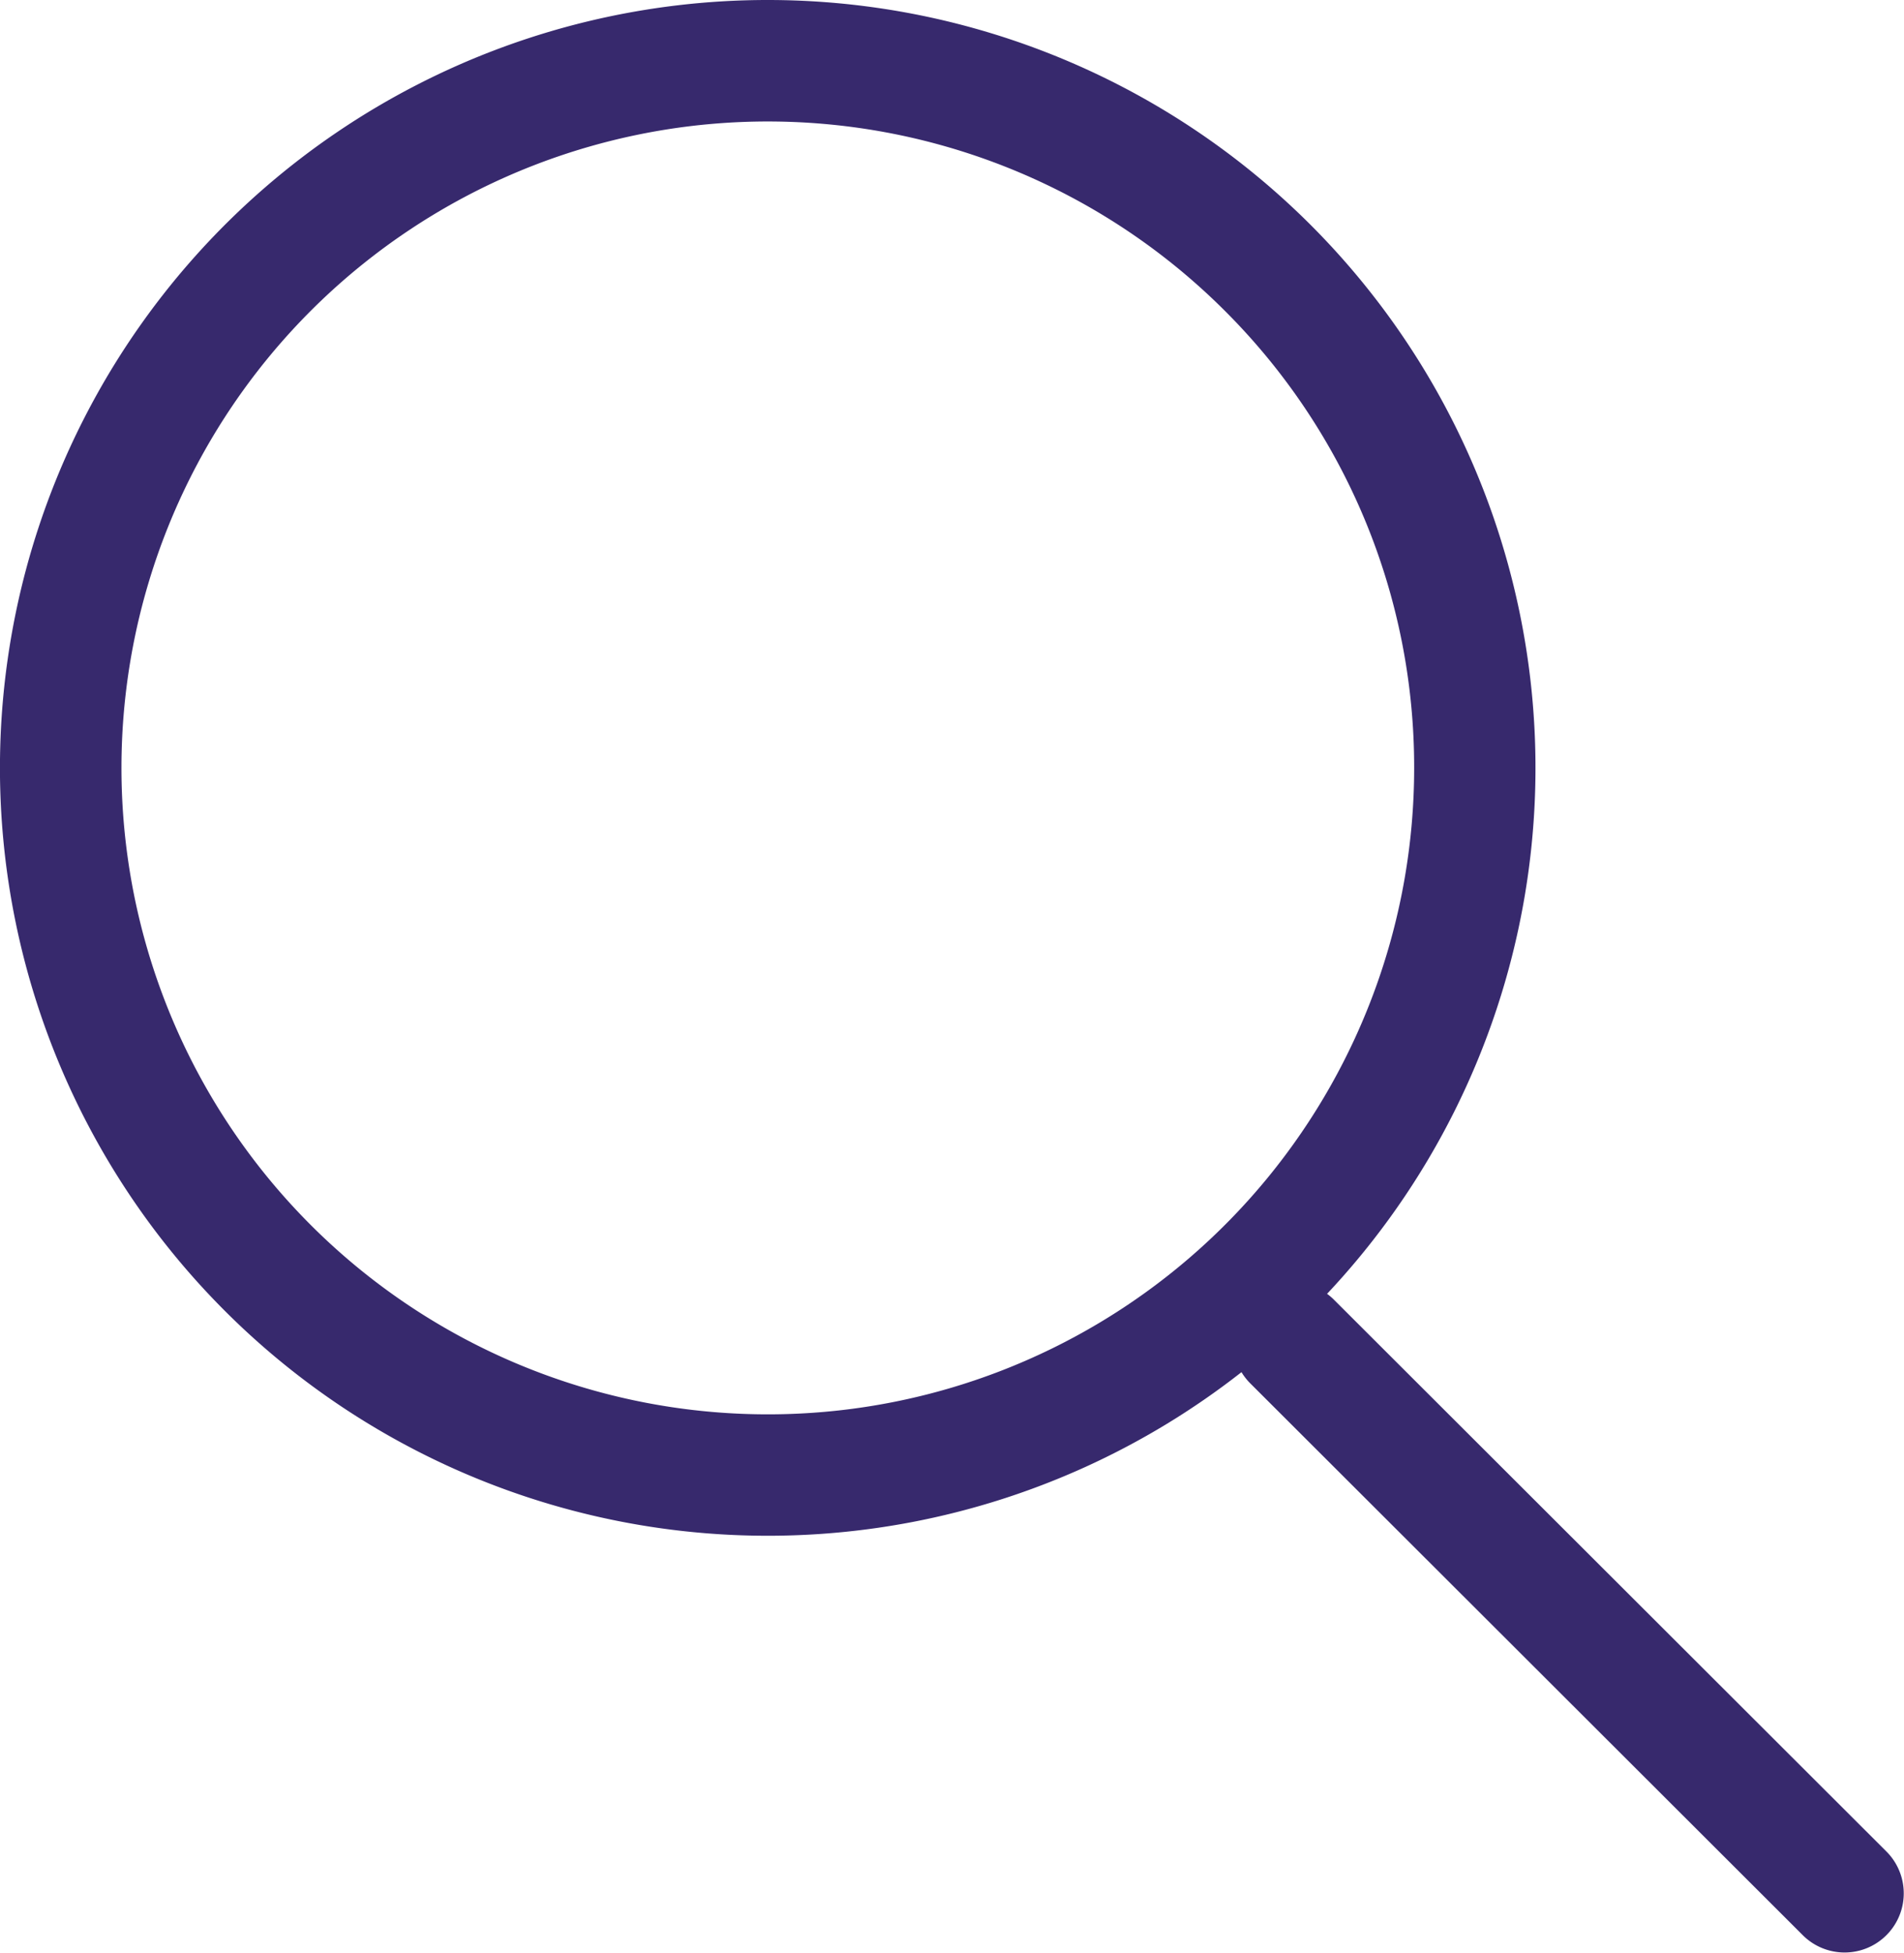 <svg id="search-line" xmlns="http://www.w3.org/2000/svg" width="119.828" height="122.88" viewBox="0 0 119.828 122.88">
  <path id="Path_14" data-name="Path 14" d="M48.319,0a48.318,48.318,0,0,1,35.2,81.416,3.818,3.818,0,0,1,.426.364l34.785,34.737a3.723,3.723,0,0,1-5.25,5.28L78.695,87.06a3.769,3.769,0,0,1-.563-.715A48.32,48.32,0,1,1,48.319,0ZM77.082,19.555A40.678,40.678,0,1,0,89,48.318,40.549,40.549,0,0,0,77.082,19.555Z" fill="rgba(51,37,106,0.98)"/>
</svg>
